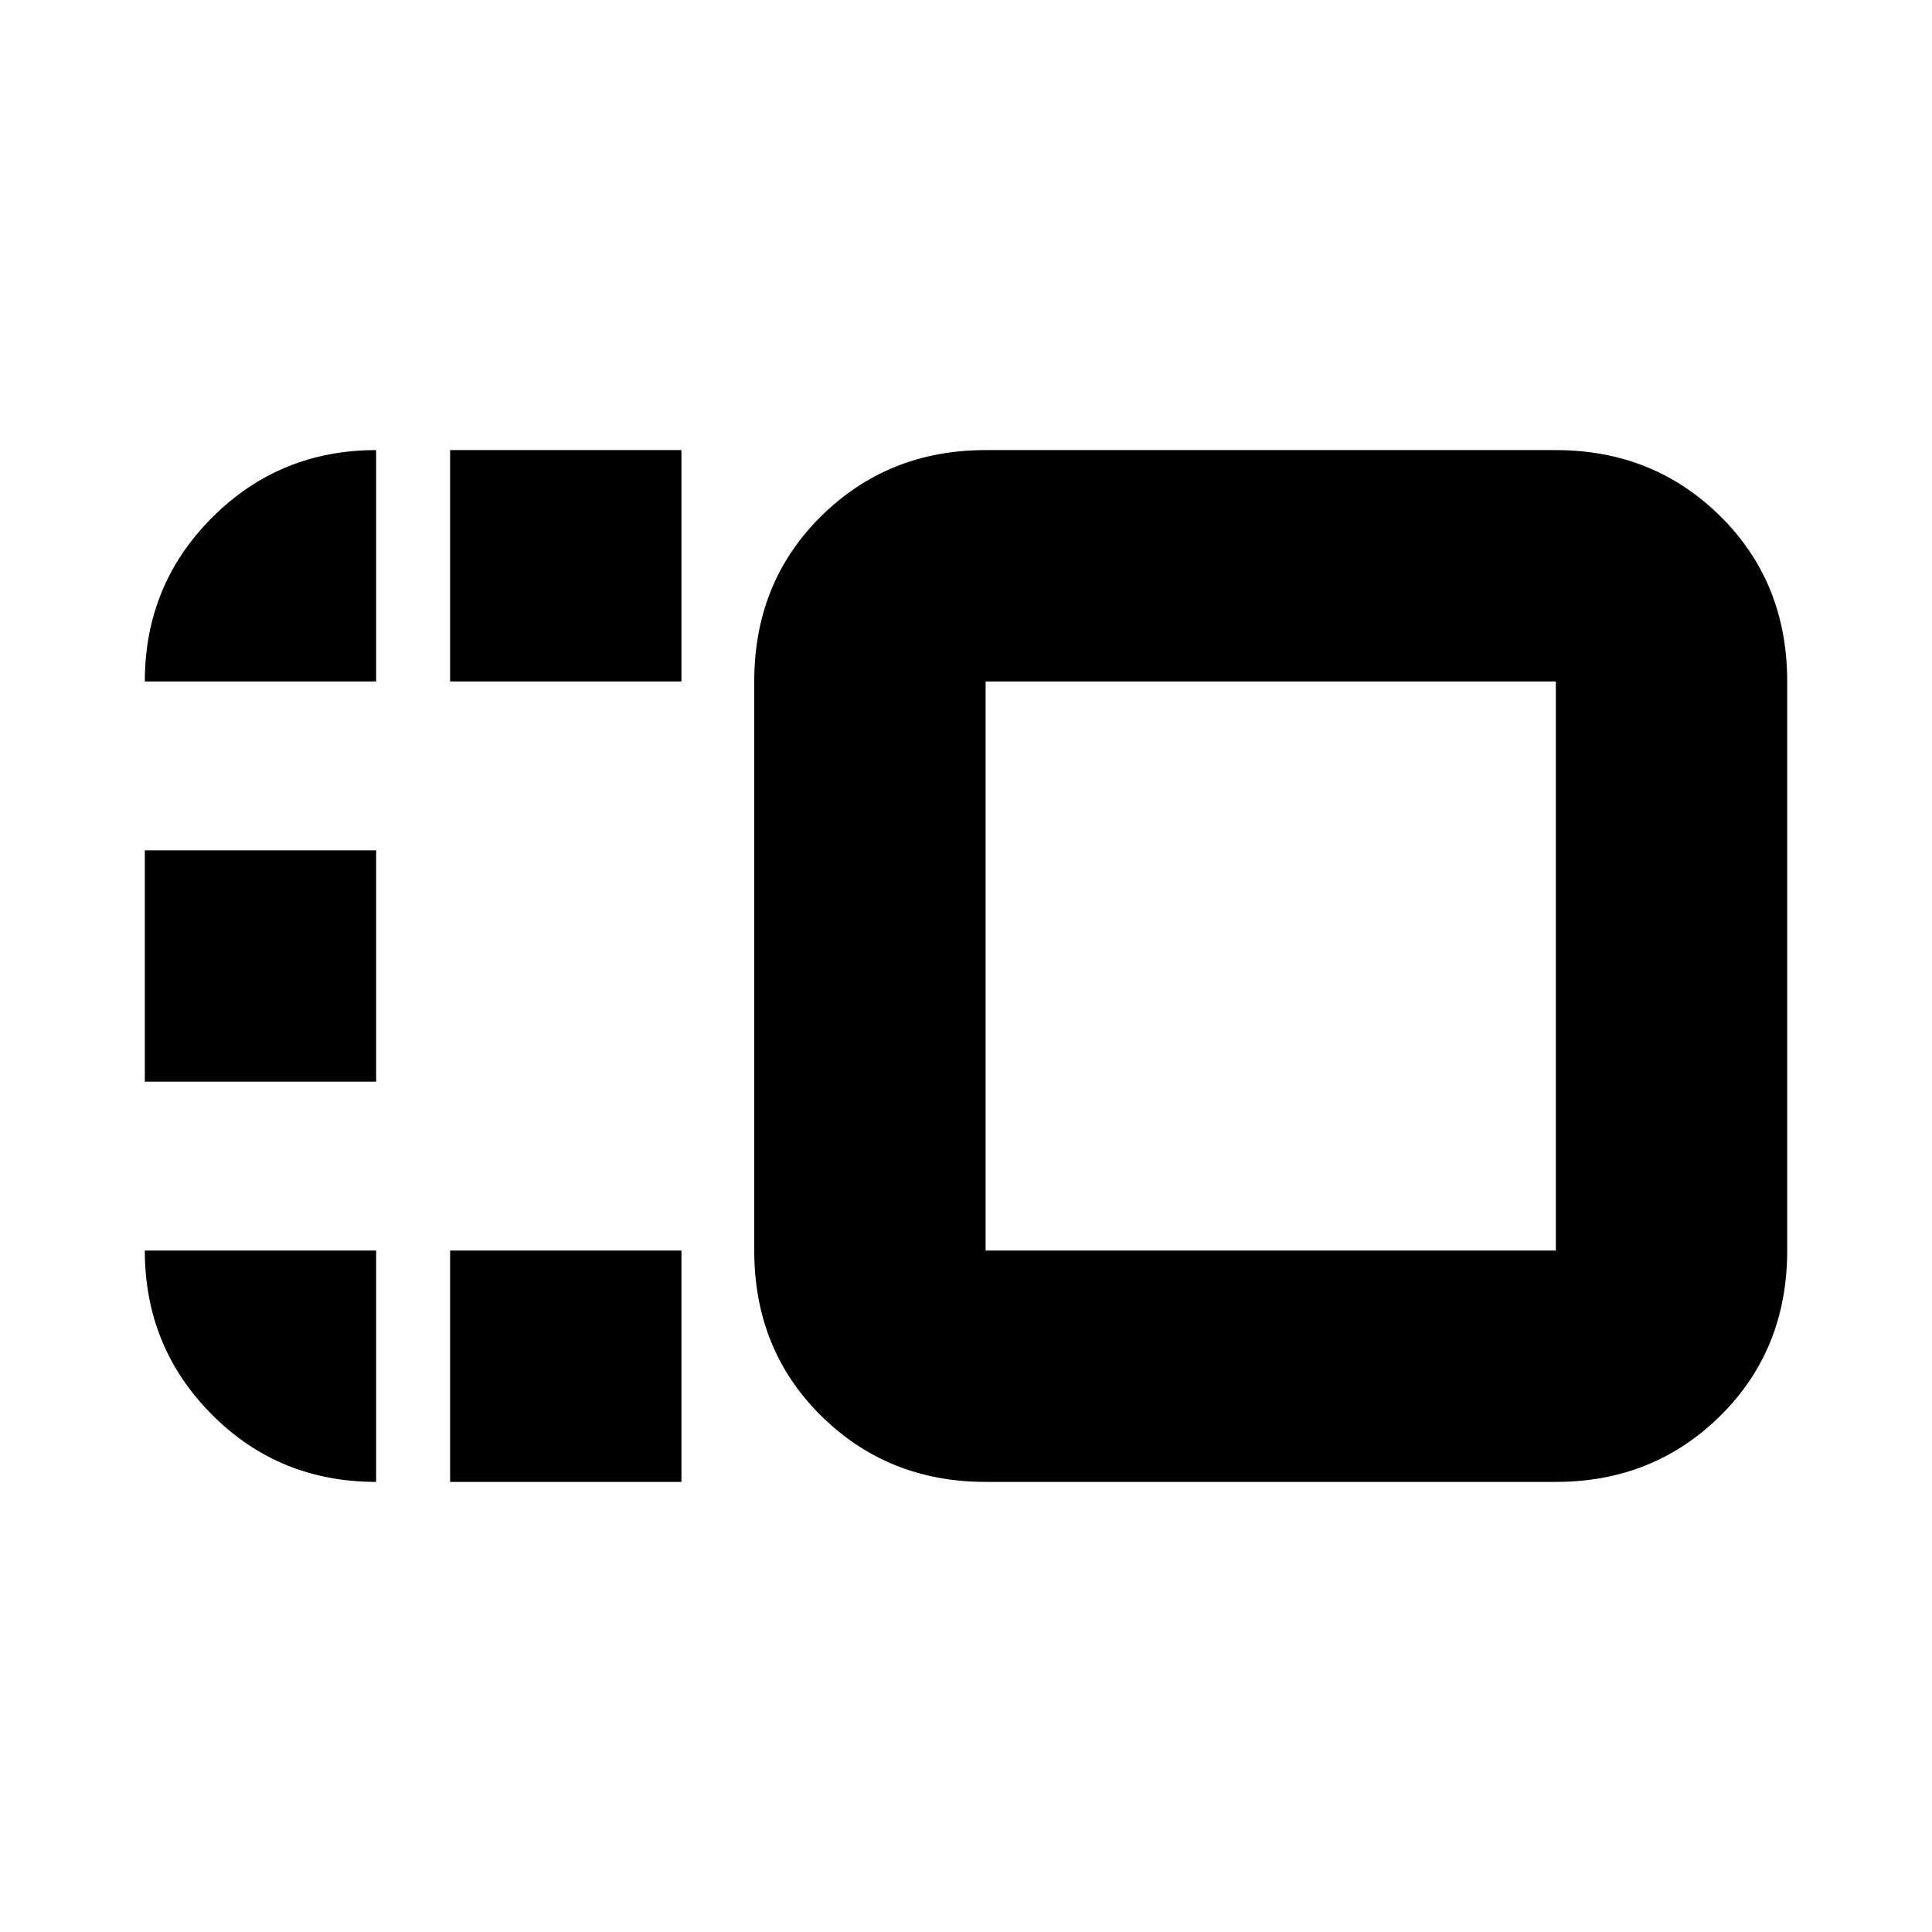 <svg xmlns="http://www.w3.org/2000/svg" height="20" viewBox="0 96 960 960" width="20"><path d="M374.782 434.609q0-49.274 33.238-82.116 33.237-32.841 81.72-32.841h283.347q48.483 0 81.72 32.841 33.237 32.842 33.237 82.116v282.782q0 49.274-33.237 82.116-33.237 32.841-81.72 32.841H489.74q-48.483 0-81.72-32.841-33.238-32.842-33.238-82.116V434.609Zm114.958 0v282.782h283.347V434.609H489.74ZM223.652 832.348V717.391h114.957v114.957H223.652Zm0-397.739V319.652h114.957v114.957H223.652ZM71.956 633.479V518.521h114.957v114.958H71.956ZM631.13 576ZM71.956 717.391h114.957v114.957q-48.348 0-81.652-33.479-33.305-33.479-33.305-81.478Zm0-282.782q0-47.999 33.479-81.478 33.479-33.479 81.478-33.479v114.957H71.956Z"/></svg>